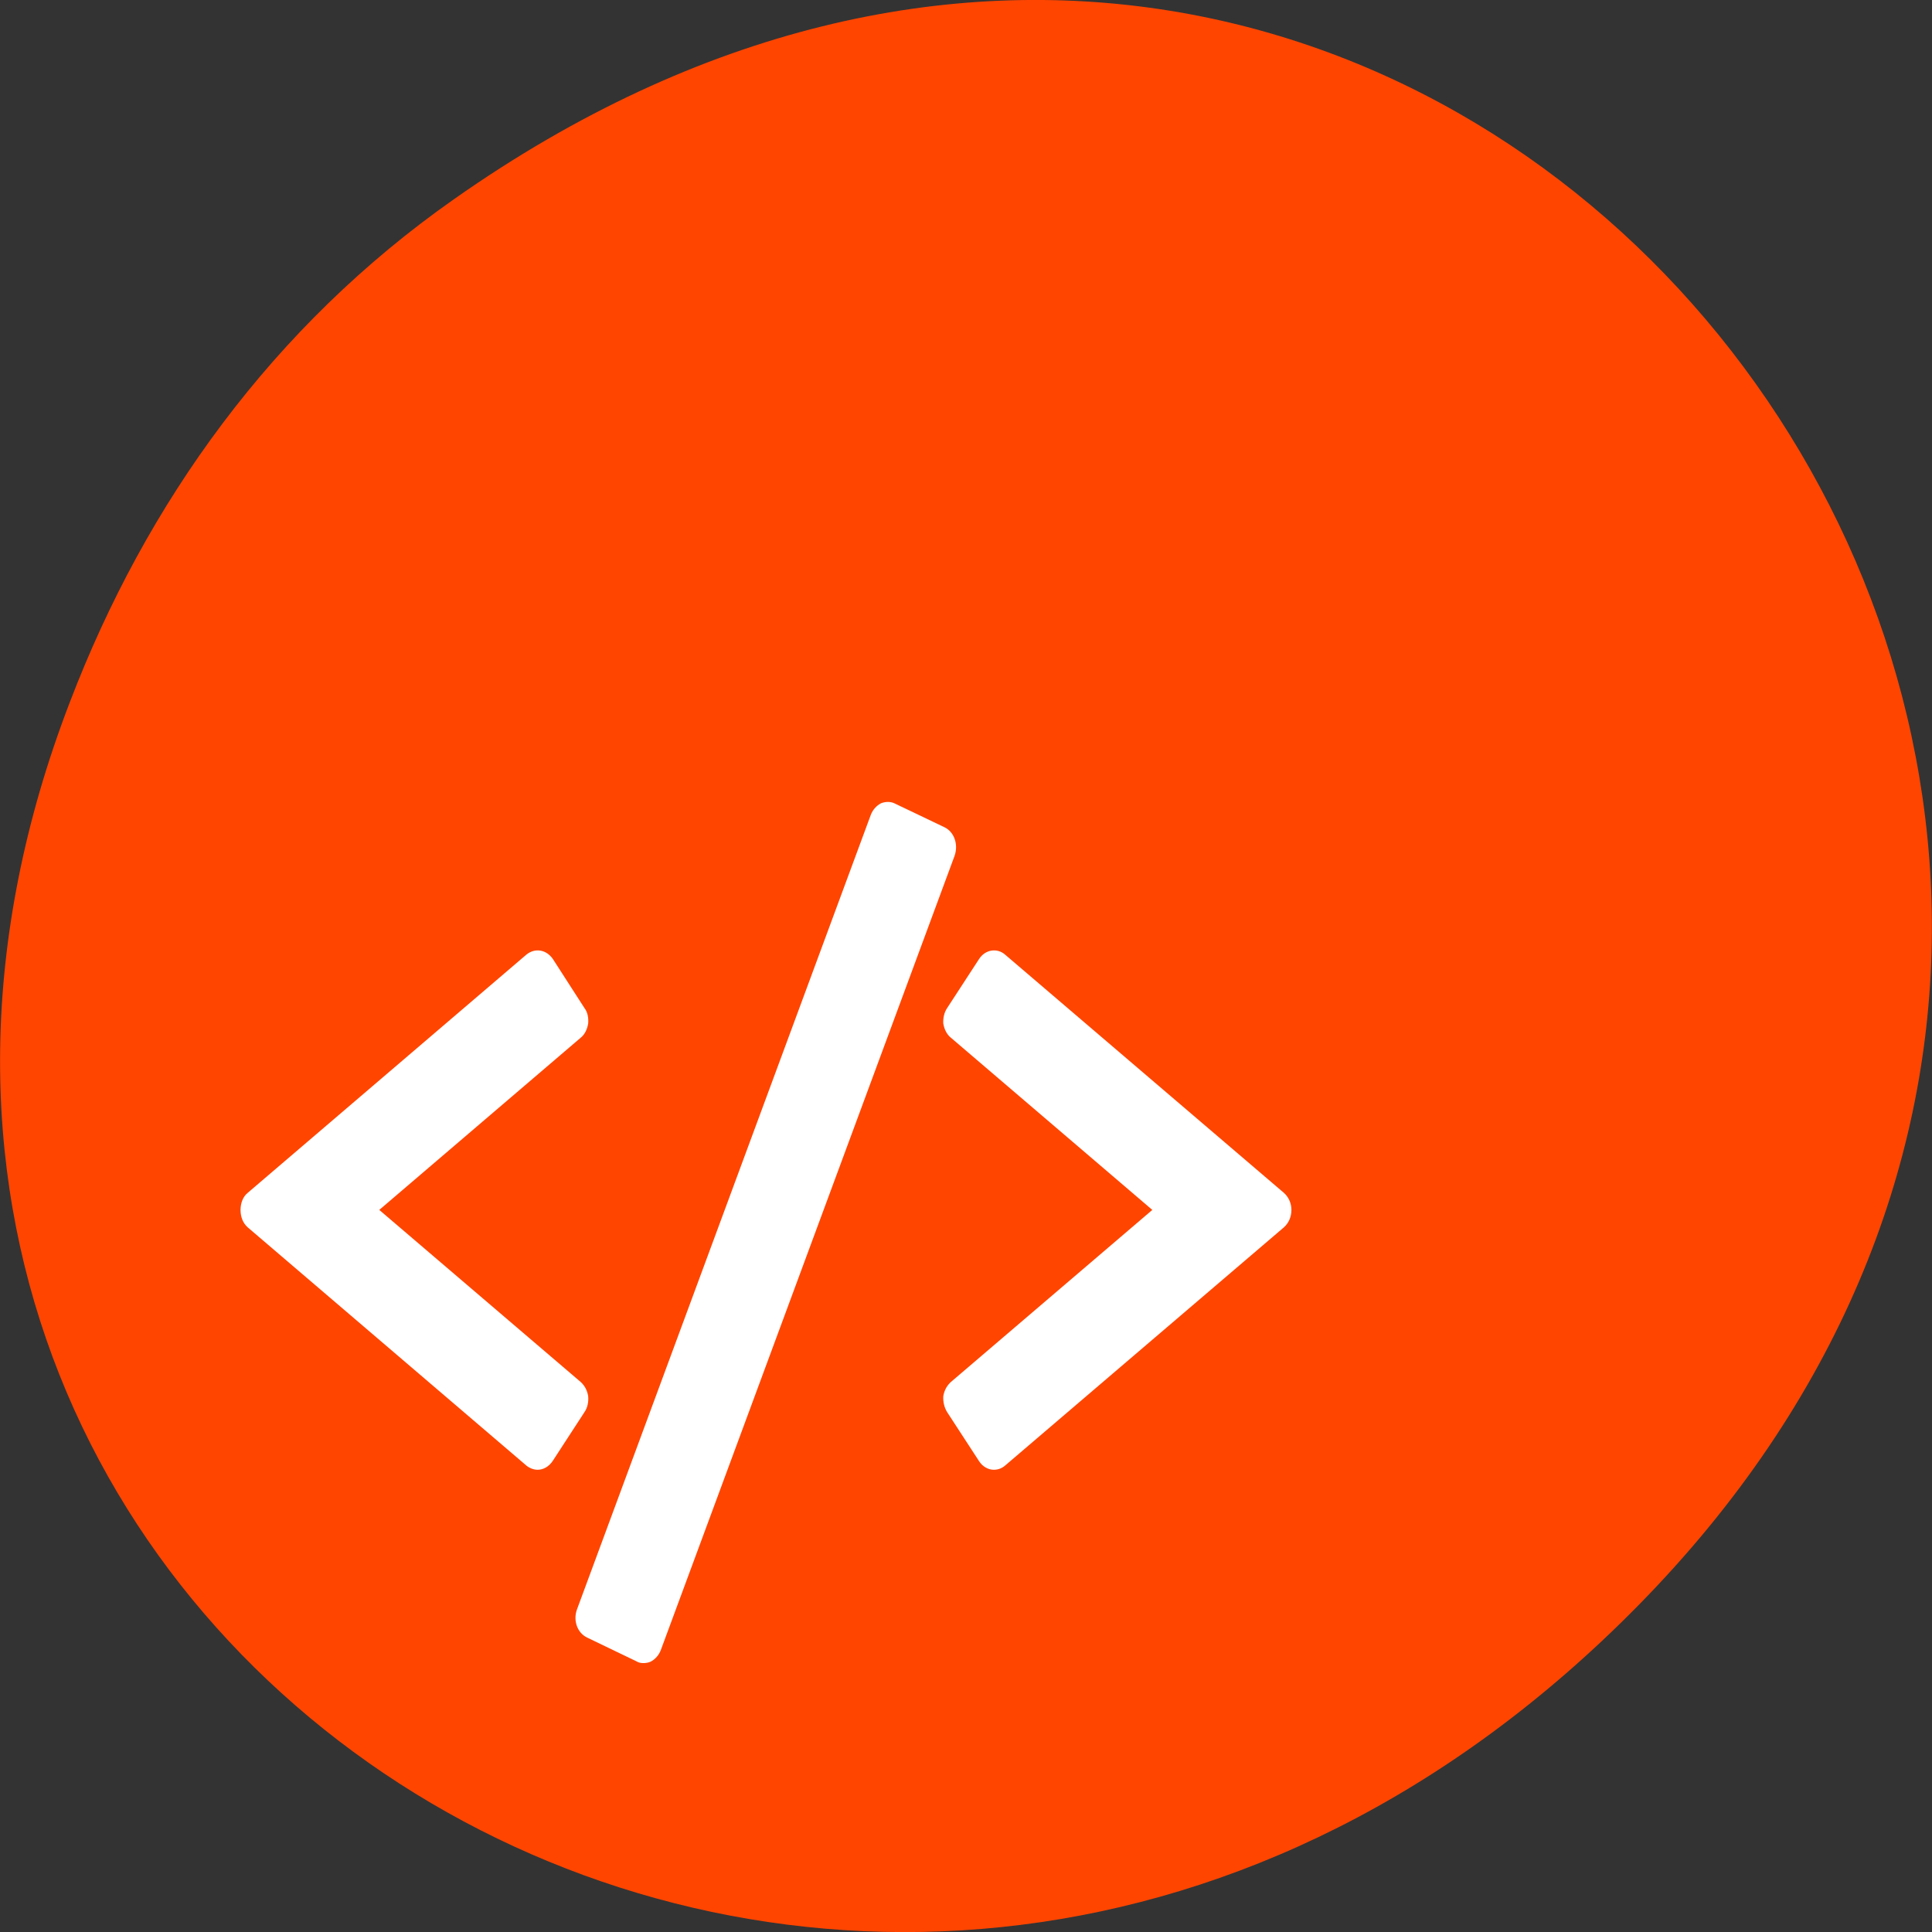 
<svg xmlns="http://www.w3.org/2000/svg" xmlns:xlink="http://www.w3.org/1999/xlink" width="16px" height="16px" viewBox="0 0 16 16" version="1.1">
<rect x="0" y="0" width="16" height="16" fill="#333333" stroke="none"/>
<g id="surface1">
<path style=" stroke:none;fill-rule:nonzero;fill:rgb(100%,27.059%,0%);fill-opacity:1;" d="M 3.762 1.648 C 11.945 -4.105 20.234 6.52 13.566 13.297 C 7.285 19.684 -2.477 13.766 0.578 5.816 C 1.211 4.16 2.258 2.703 3.762 1.648 Z M 3.762 1.648 "/>
<path style=" stroke:none;fill-rule:nonzero;fill:rgb(100%,100%,100%);fill-opacity:1;" d="M 4.871 11.562 C 4.863 11.516 4.844 11.477 4.809 11.445 L 3.141 10.02 L 4.809 8.594 C 4.844 8.566 4.863 8.523 4.871 8.477 C 4.875 8.43 4.867 8.383 4.84 8.348 L 4.578 7.941 C 4.523 7.863 4.43 7.848 4.359 7.906 L 2.051 9.879 C 2.012 9.91 1.992 9.965 1.992 10.02 C 1.992 10.078 2.012 10.129 2.051 10.164 L 4.359 12.137 C 4.387 12.16 4.422 12.172 4.453 12.172 C 4.5 12.172 4.547 12.145 4.578 12.098 L 4.84 11.695 C 4.867 11.656 4.875 11.609 4.871 11.562 Z M 4.871 11.562 "/>
<path style=" stroke:none;fill-rule:nonzero;fill:rgb(100%,100%,100%);fill-opacity:1;" d="M 10.633 9.879 L 8.324 7.906 C 8.258 7.848 8.16 7.863 8.109 7.941 L 7.844 8.348 C 7.82 8.383 7.809 8.43 7.812 8.477 C 7.82 8.523 7.84 8.566 7.875 8.594 L 9.543 10.02 L 7.875 11.445 C 7.84 11.477 7.82 11.516 7.812 11.562 C 7.809 11.609 7.82 11.656 7.844 11.695 L 8.109 12.102 C 8.137 12.145 8.184 12.172 8.23 12.172 C 8.266 12.172 8.297 12.16 8.324 12.137 L 10.633 10.164 C 10.672 10.129 10.695 10.078 10.695 10.02 C 10.695 9.965 10.672 9.914 10.633 9.879 Z M 10.633 9.879 "/>
<path style=" stroke:none;fill-rule:nonzero;fill:rgb(100%,100%,100%);fill-opacity:1;" d="M 7.824 6.852 L 7.414 6.656 C 7.379 6.637 7.336 6.637 7.297 6.652 C 7.258 6.672 7.227 6.707 7.211 6.75 L 4.777 13.332 C 4.746 13.422 4.781 13.523 4.863 13.562 L 5.27 13.758 C 5.289 13.77 5.309 13.773 5.328 13.773 C 5.348 13.773 5.367 13.77 5.387 13.762 C 5.426 13.742 5.457 13.707 5.473 13.664 L 7.906 7.086 C 7.938 6.992 7.902 6.891 7.824 6.852 Z M 7.824 6.852 "/>
</g>
</svg>
